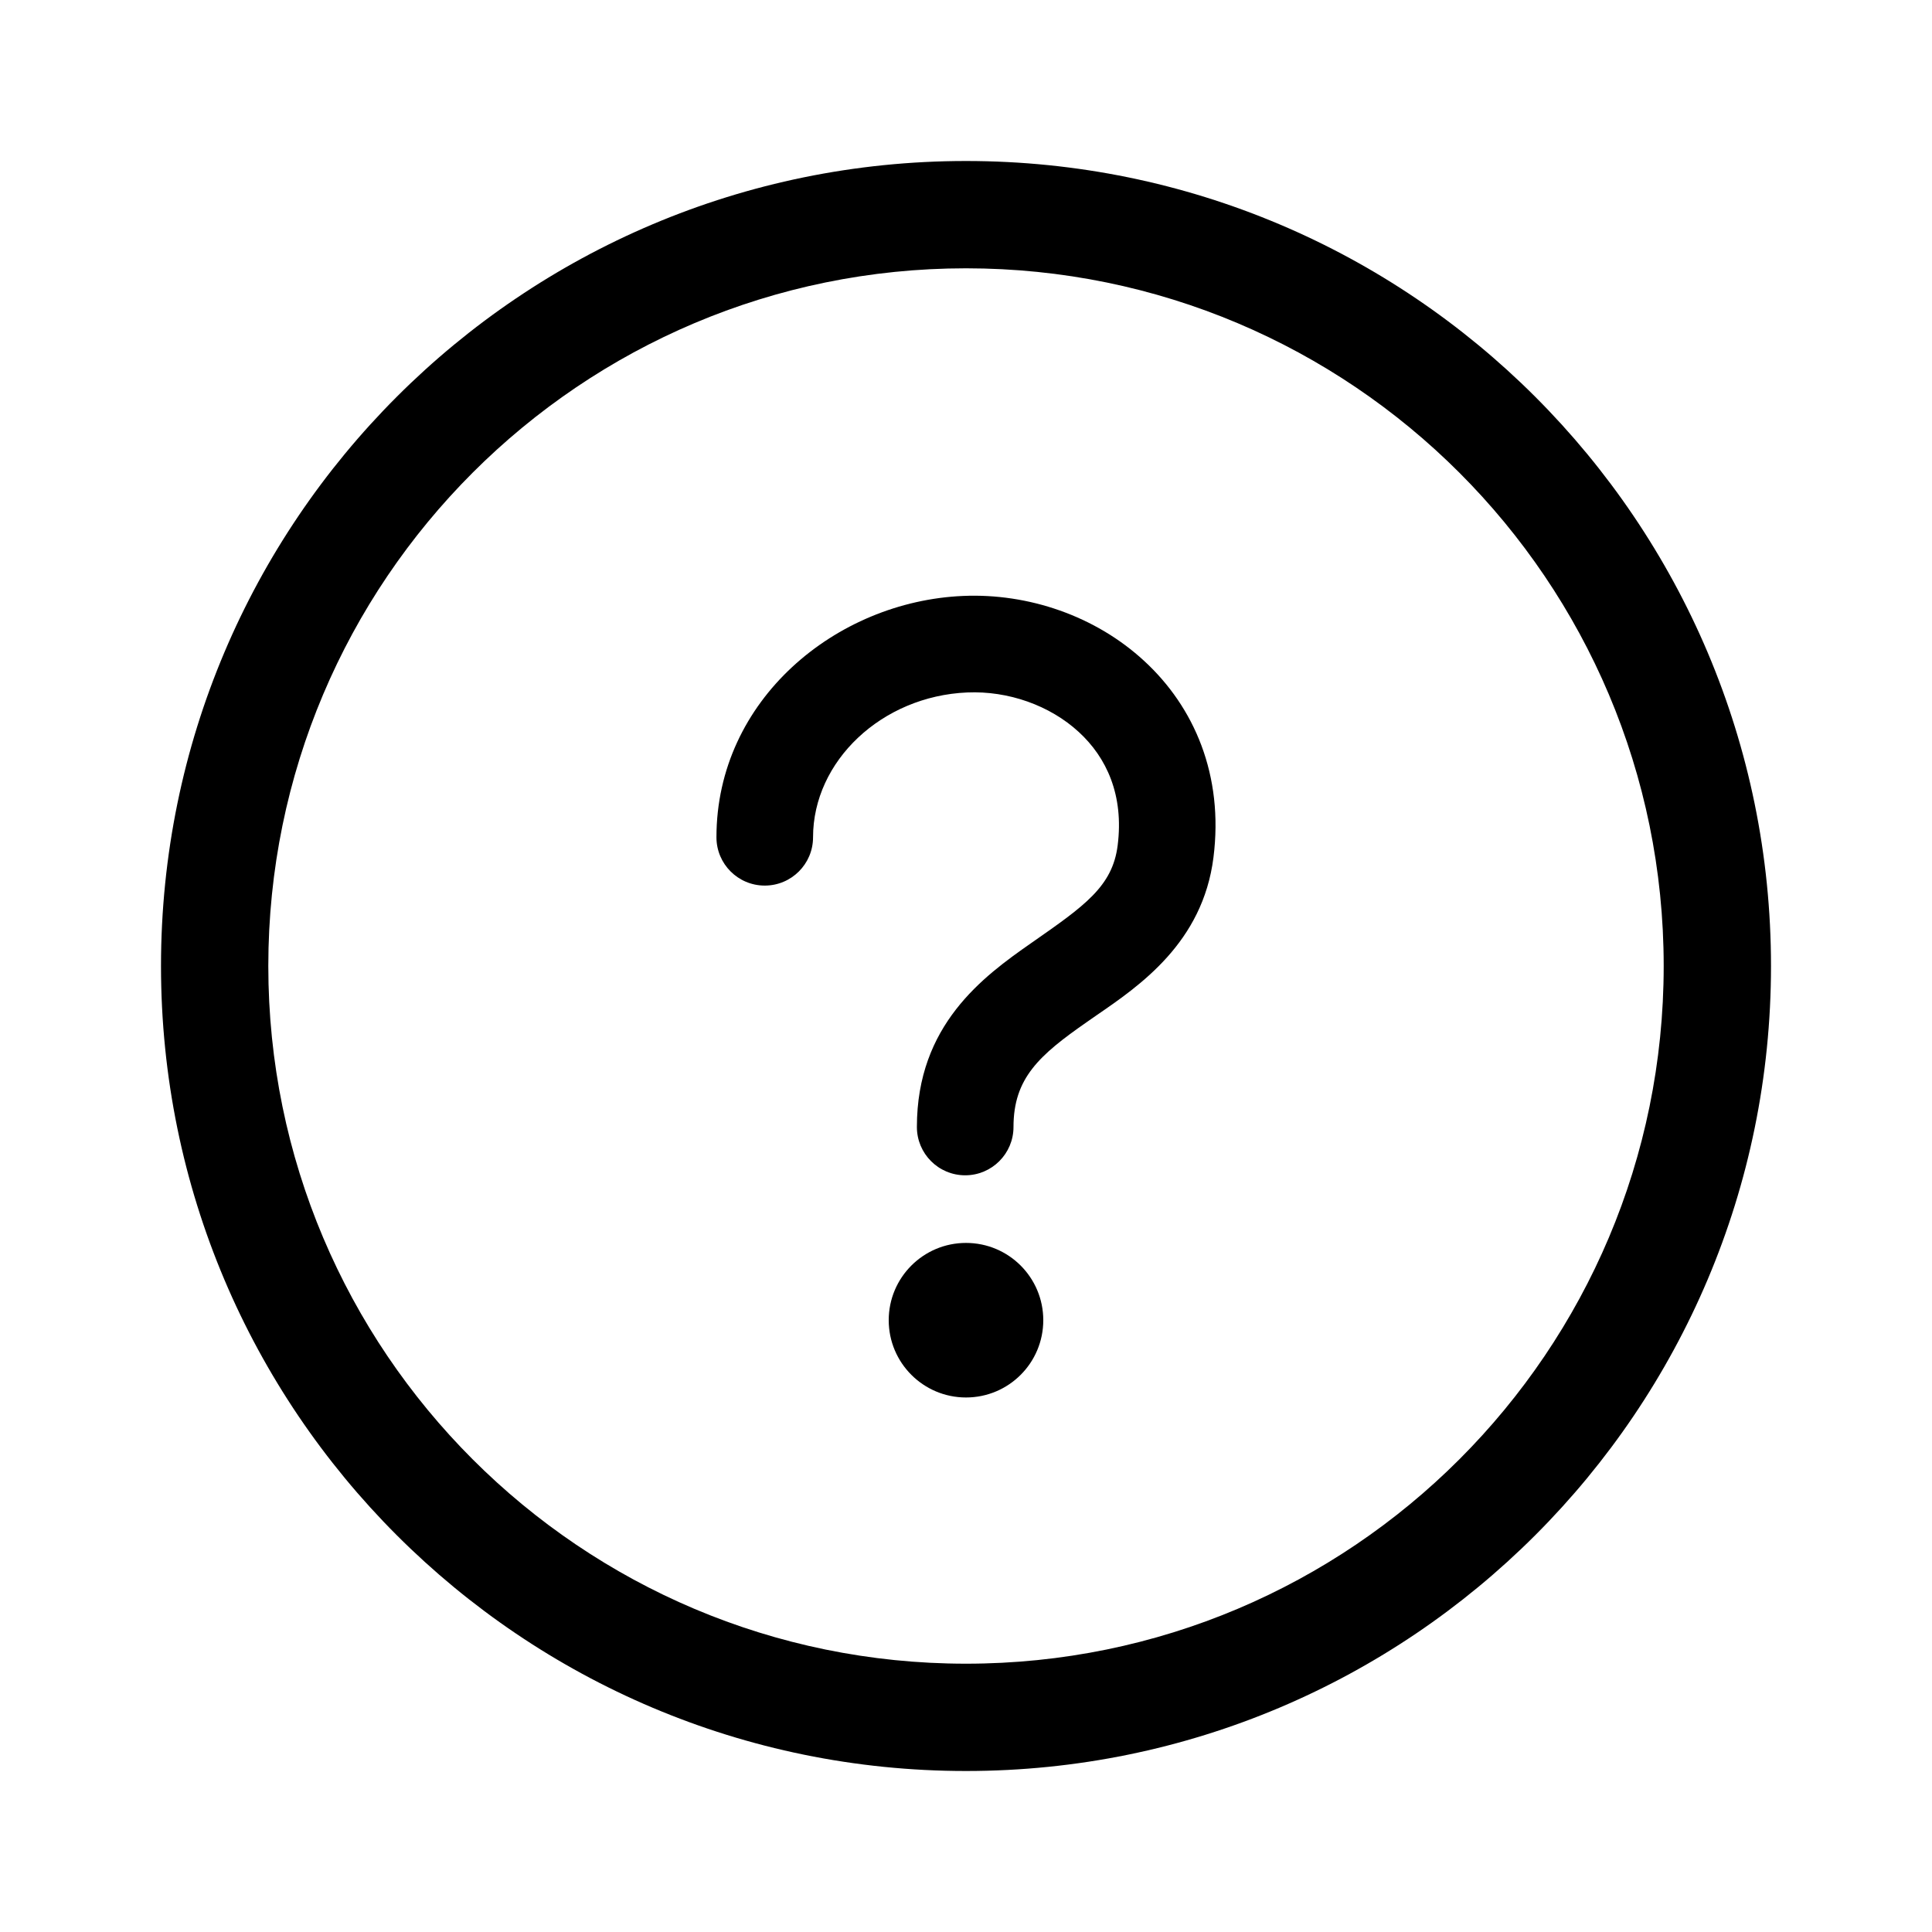 <svg width="24" height="24" viewBox="0 0 24 24" fill="none" xmlns="http://www.w3.org/2000/svg" data-seed-icon="true" data-seed-icon-version="0.5.3">
  <g>
    <g>
      <path fill-rule="evenodd" clip-rule="evenodd" d="M2 12C2 6.477 6.477 2 12 2C17.523 2 22 6.477 22 12C22 17.523 17.523 22 12 22C6.477 22 2 17.523 2 12ZM12 3.333C7.214 3.333 3.333 7.214 3.333 12C3.333 16.787 7.214 20.667 12 20.667C16.787 20.667 20.667 16.787 20.667 12C20.667 7.214 16.787 3.333 12 3.333Z" fill="currentColor"/>
      <path fill-rule="evenodd" clip-rule="evenodd" d="M14.213 8.21C14.835 8.782 15.203 9.63 15.074 10.652C14.941 11.708 14.159 12.244 13.619 12.614C13.578 12.643 13.538 12.67 13.5 12.697C12.91 13.108 12.59 13.393 12.59 14C12.59 14.331 12.321 14.6 11.99 14.6C11.658 14.6 11.39 14.331 11.39 14C11.39 12.735 12.21 12.133 12.813 11.713L12.823 11.706C13.474 11.252 13.82 11.011 13.884 10.502C13.963 9.877 13.746 9.41 13.401 9.093C13.041 8.762 12.525 8.58 12.015 8.602C10.953 8.647 10.1 9.455 10.1 10.401C10.1 10.733 9.831 11.001 9.5 11.001C9.169 11.001 8.9 10.733 8.9 10.401C8.9 8.692 10.387 7.47 11.964 7.403C12.773 7.368 13.606 7.65 14.213 8.21Z" fill="currentColor"/>
      <path d="M12.96 16.4C12.96 16.93 12.531 17.36 12 17.36C11.47 17.36 11.04 16.93 11.04 16.4C11.04 15.87 11.47 15.44 12 15.44C12.531 15.44 12.96 15.87 12.96 16.4Z" fill="currentColor"/>
    </g>
  </g>
</svg>
